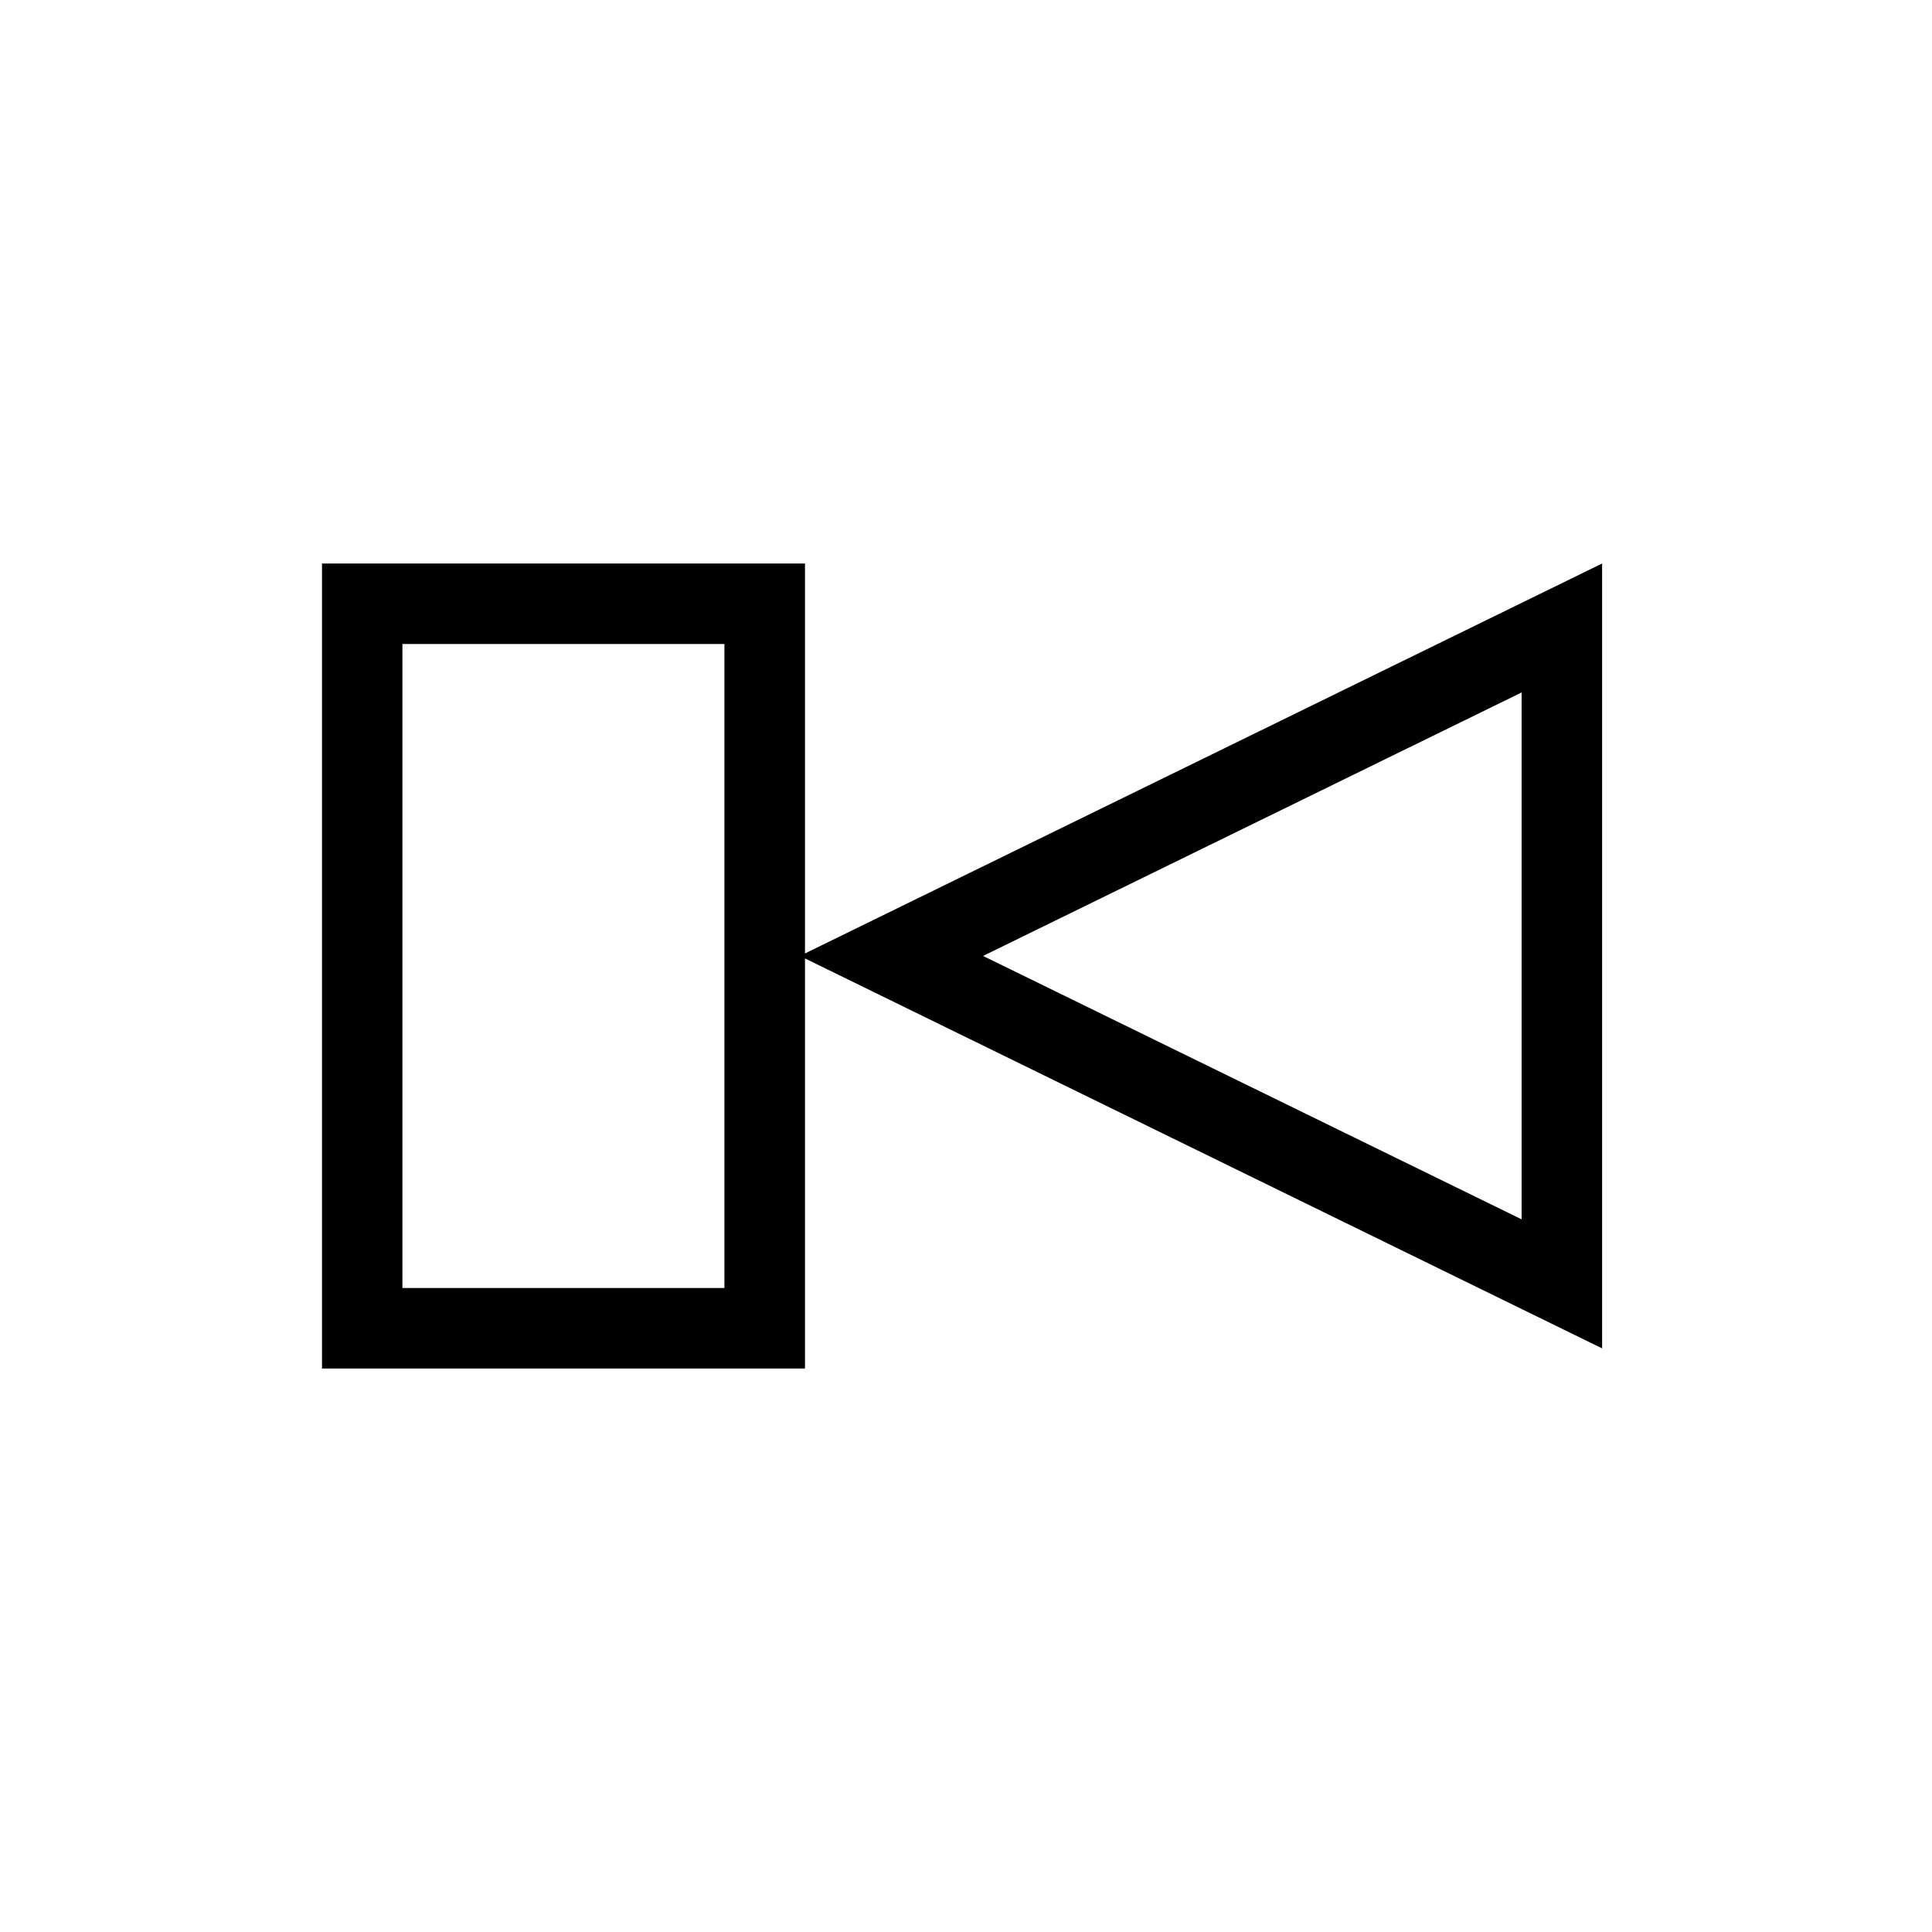<svg height="24" viewBox="0 0 24 24" width="24" xmlns="http://www.w3.org/2000/svg"><path d="m10 7v4.844l9.902-4.844v9.75l-9.902-4.844v5.094h-6v-10zm-1.001 1h-4v8h4zm9.903.602-6.69 3.273 6.69 3.272z" fill-rule="evenodd"/></svg>